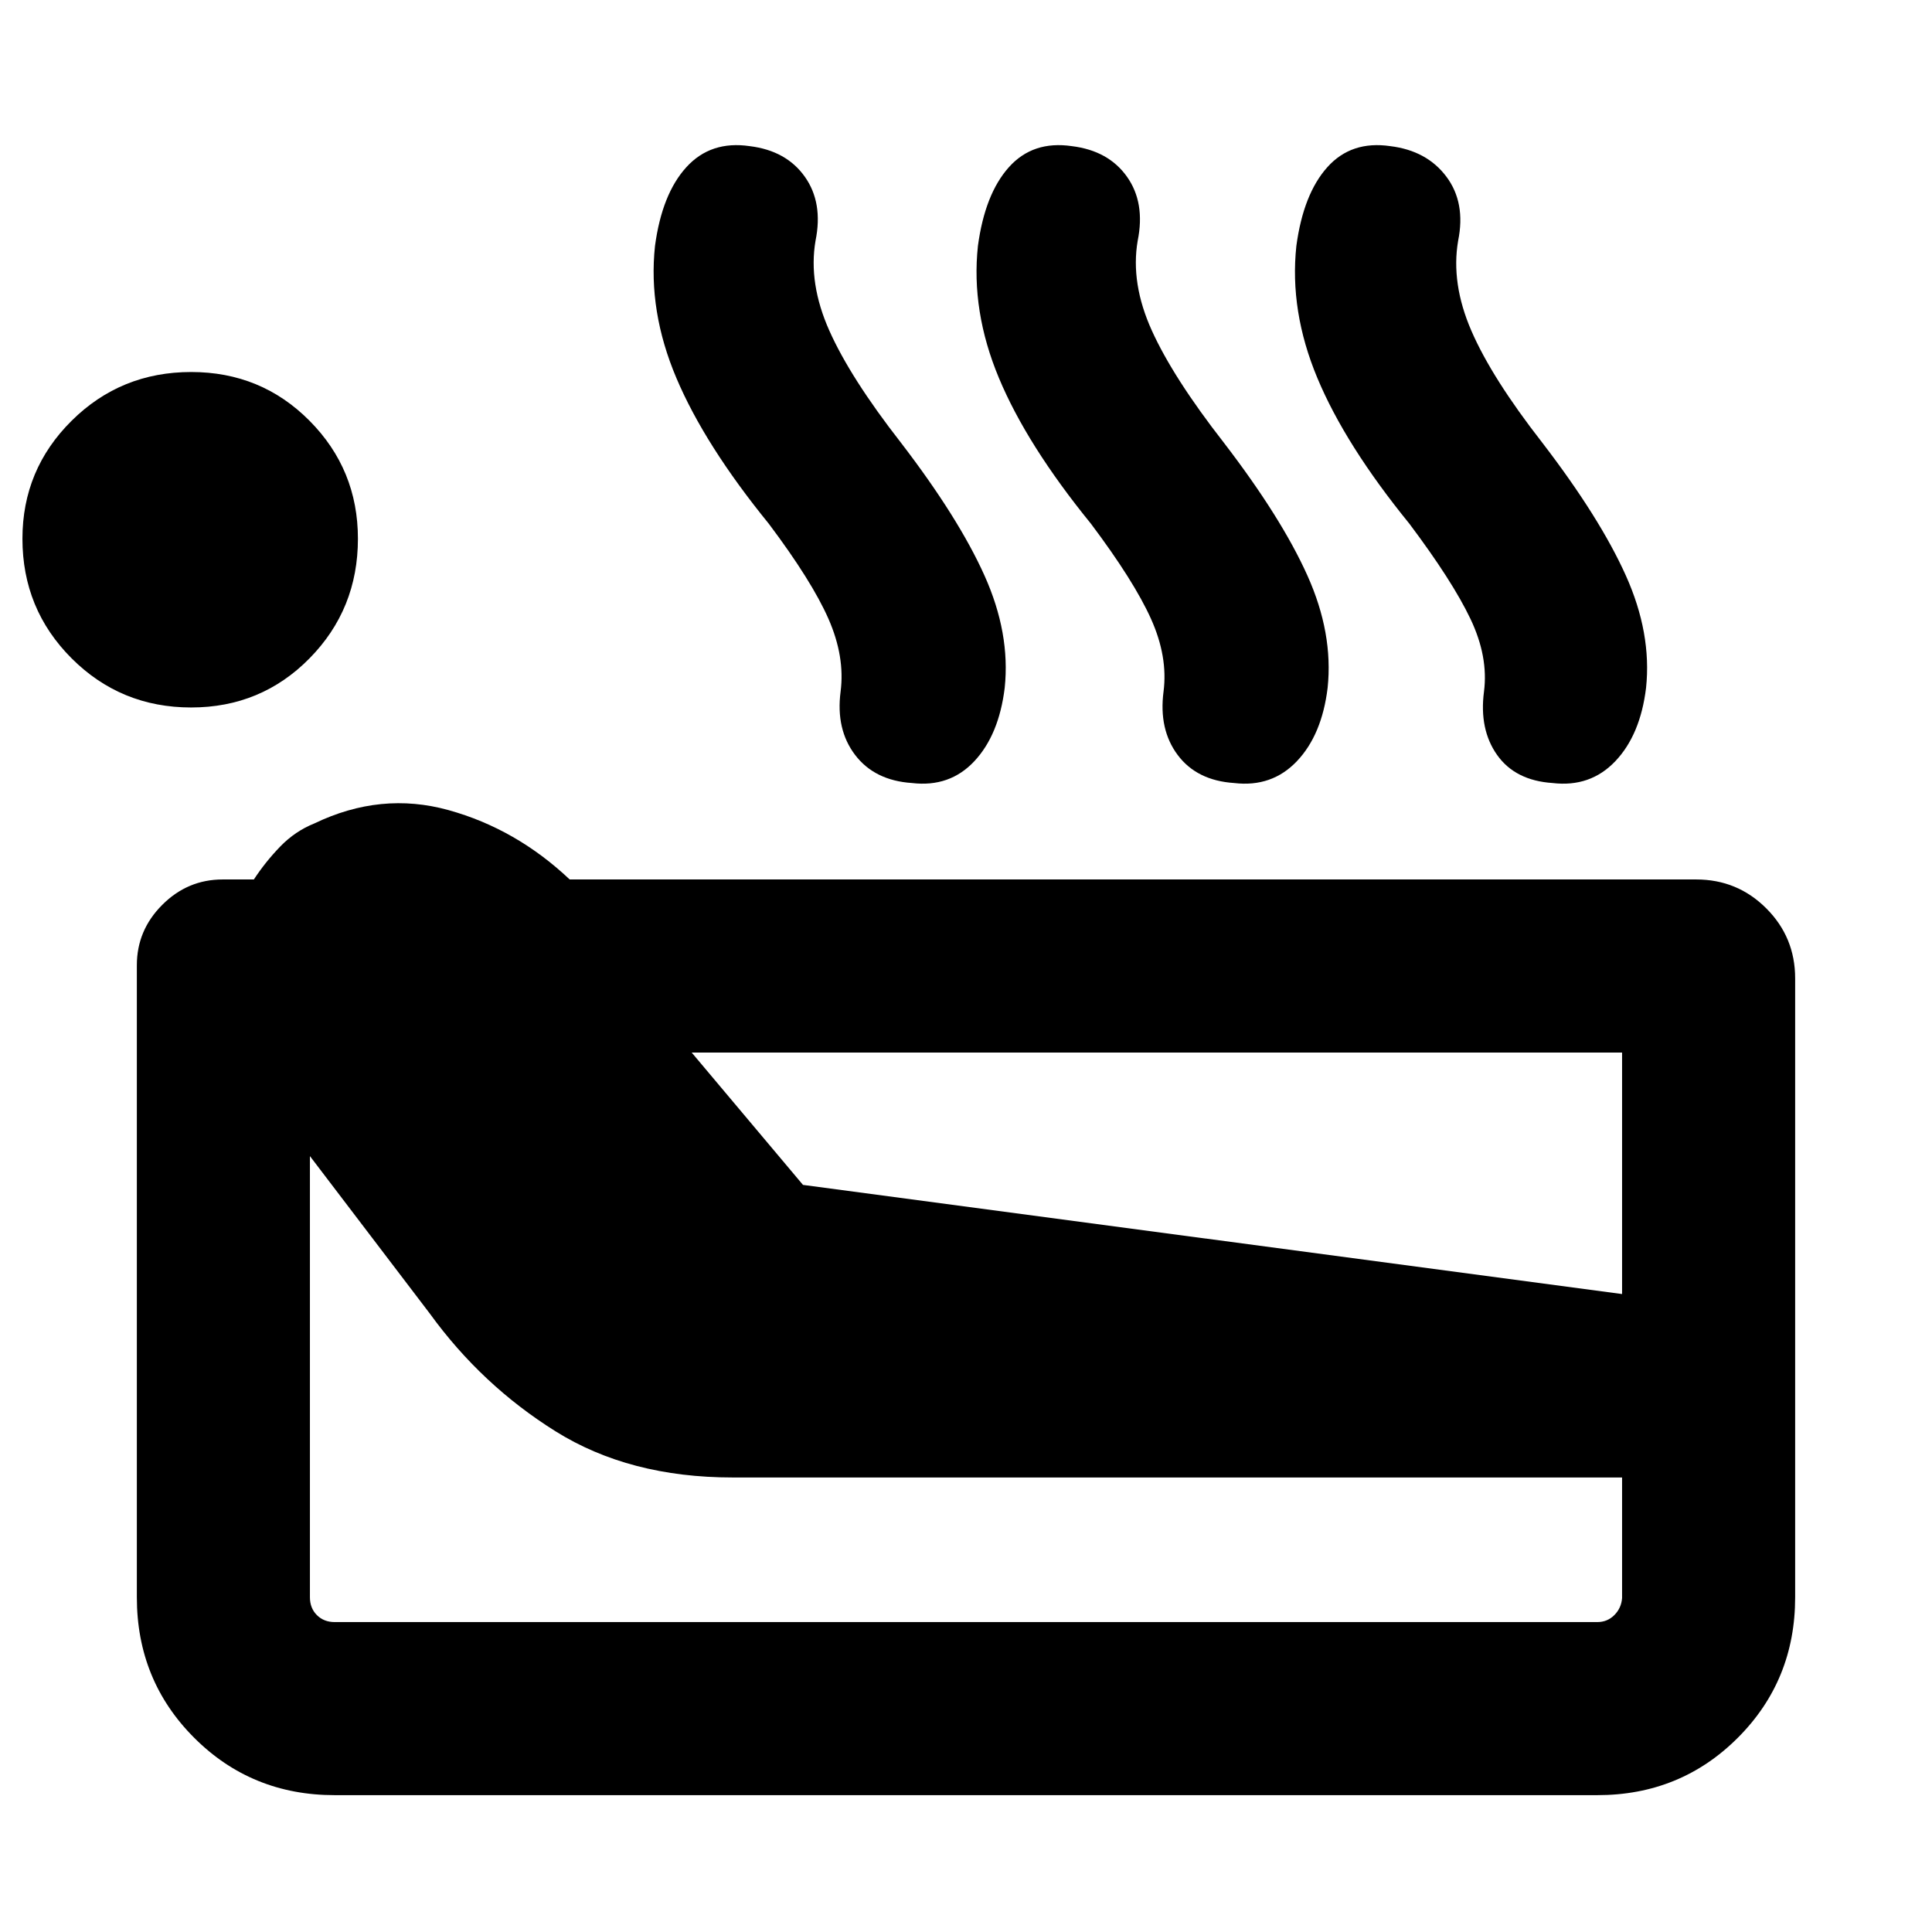 <svg xmlns="http://www.w3.org/2000/svg" height="24" viewBox="0 -960 960 960" width="24"><path d="M166.31-68Q125-68 96.5-96.5T68-166.31v-314.07q0-17.39 12.62-30 12.61-12.62 30-12.62h15.53q5.62-8.61 13.04-16.31 7.43-7.69 17.04-11.54 33.08-15.92 66.65-6.61 33.58 9.31 60.2 34.46h559.76q20.47 0 34.81 14.35Q892-494.31 892-473.85v307.54q0 41.31-28.5 69.81T793.69-68H166.31ZM95-608.46q-35 0-59.42-24.42-24.43-24.43-24.43-59.43 0-34.38 24.43-58.61Q60-775.15 95-775.15q34.77 0 58.81 24.23t24.04 58.61q0 35-24.04 59.43-24.04 24.42-58.81 24.42ZM166.31-154h627.38q5 0 8.46-3.46 3.47-3.46 3.85-8.46v-59.93H364q-51.23 0-87.92-22.92-36.69-22.92-62.46-58.46L154-385.54v219.23q0 5.39 3.46 8.85t8.85 3.46ZM399-371.23 806-317v-120H343.69L399-371.23Zm-17-328.54q-31.84-39.15-45.92-72.42-14.08-33.27-10.62-65.58 3.46-25.84 15.58-39.15 12.11-13.31 31.5-10.46 18.15 2.23 27.34 15.15 9.2 12.92 5.35 31.85-3.62 21.15 6.85 44.65 10.46 23.5 35.61 55.73 28.62 37.31 41.5 66 12.89 28.69 10.04 55.77-2.85 23.39-15.08 36.46-12.23 13.08-31 10.85-18.53-1.23-28.23-13.92-9.69-12.7-7.23-31.54 2.23-17.31-6.03-36.12-8.27-18.81-29.66-47.27Zm160.08 0q-31.85-39.15-45.73-72.42-13.89-33.27-10.43-65.58 3.47-25.84 15.39-39.15 11.92-13.31 31.31-10.46 18.15 2.23 27.34 15.15 9.19 12.92 5.35 31.85-3.62 21.15 7.04 44.65 10.65 23.5 35.8 55.73 28.62 37.31 41.5 66 12.89 28.69 10.04 55.77-2.84 23.39-15.27 36.46-12.42 13.08-31.19 10.85-18.54-1.23-28.04-13.92-9.5-12.7-7.03-31.54 2.23-17.31-6.24-36.12-8.46-18.81-29.84-47.27Zm158.23 0q-31.85-39.15-45.73-72.42-13.89-33.27-10.43-65.58 3.47-25.84 15.39-39.15 11.92-13.31 31.31-10.46 18.15 2.23 27.84 15.15 9.69 12.92 5.85 31.85-3.62 21.15 6.54 44.65 10.15 23.5 35.3 55.73 28.62 37.31 41.5 66 12.89 28.69 10.04 55.77-2.84 23.39-15.27 36.46-12.42 13.08-31.19 10.85-18.54-1.23-27.54-13.92-9-12.7-6.53-31.54 2.23-17.31-6.74-36.12-8.96-18.81-30.34-47.27Z"/></svg>
